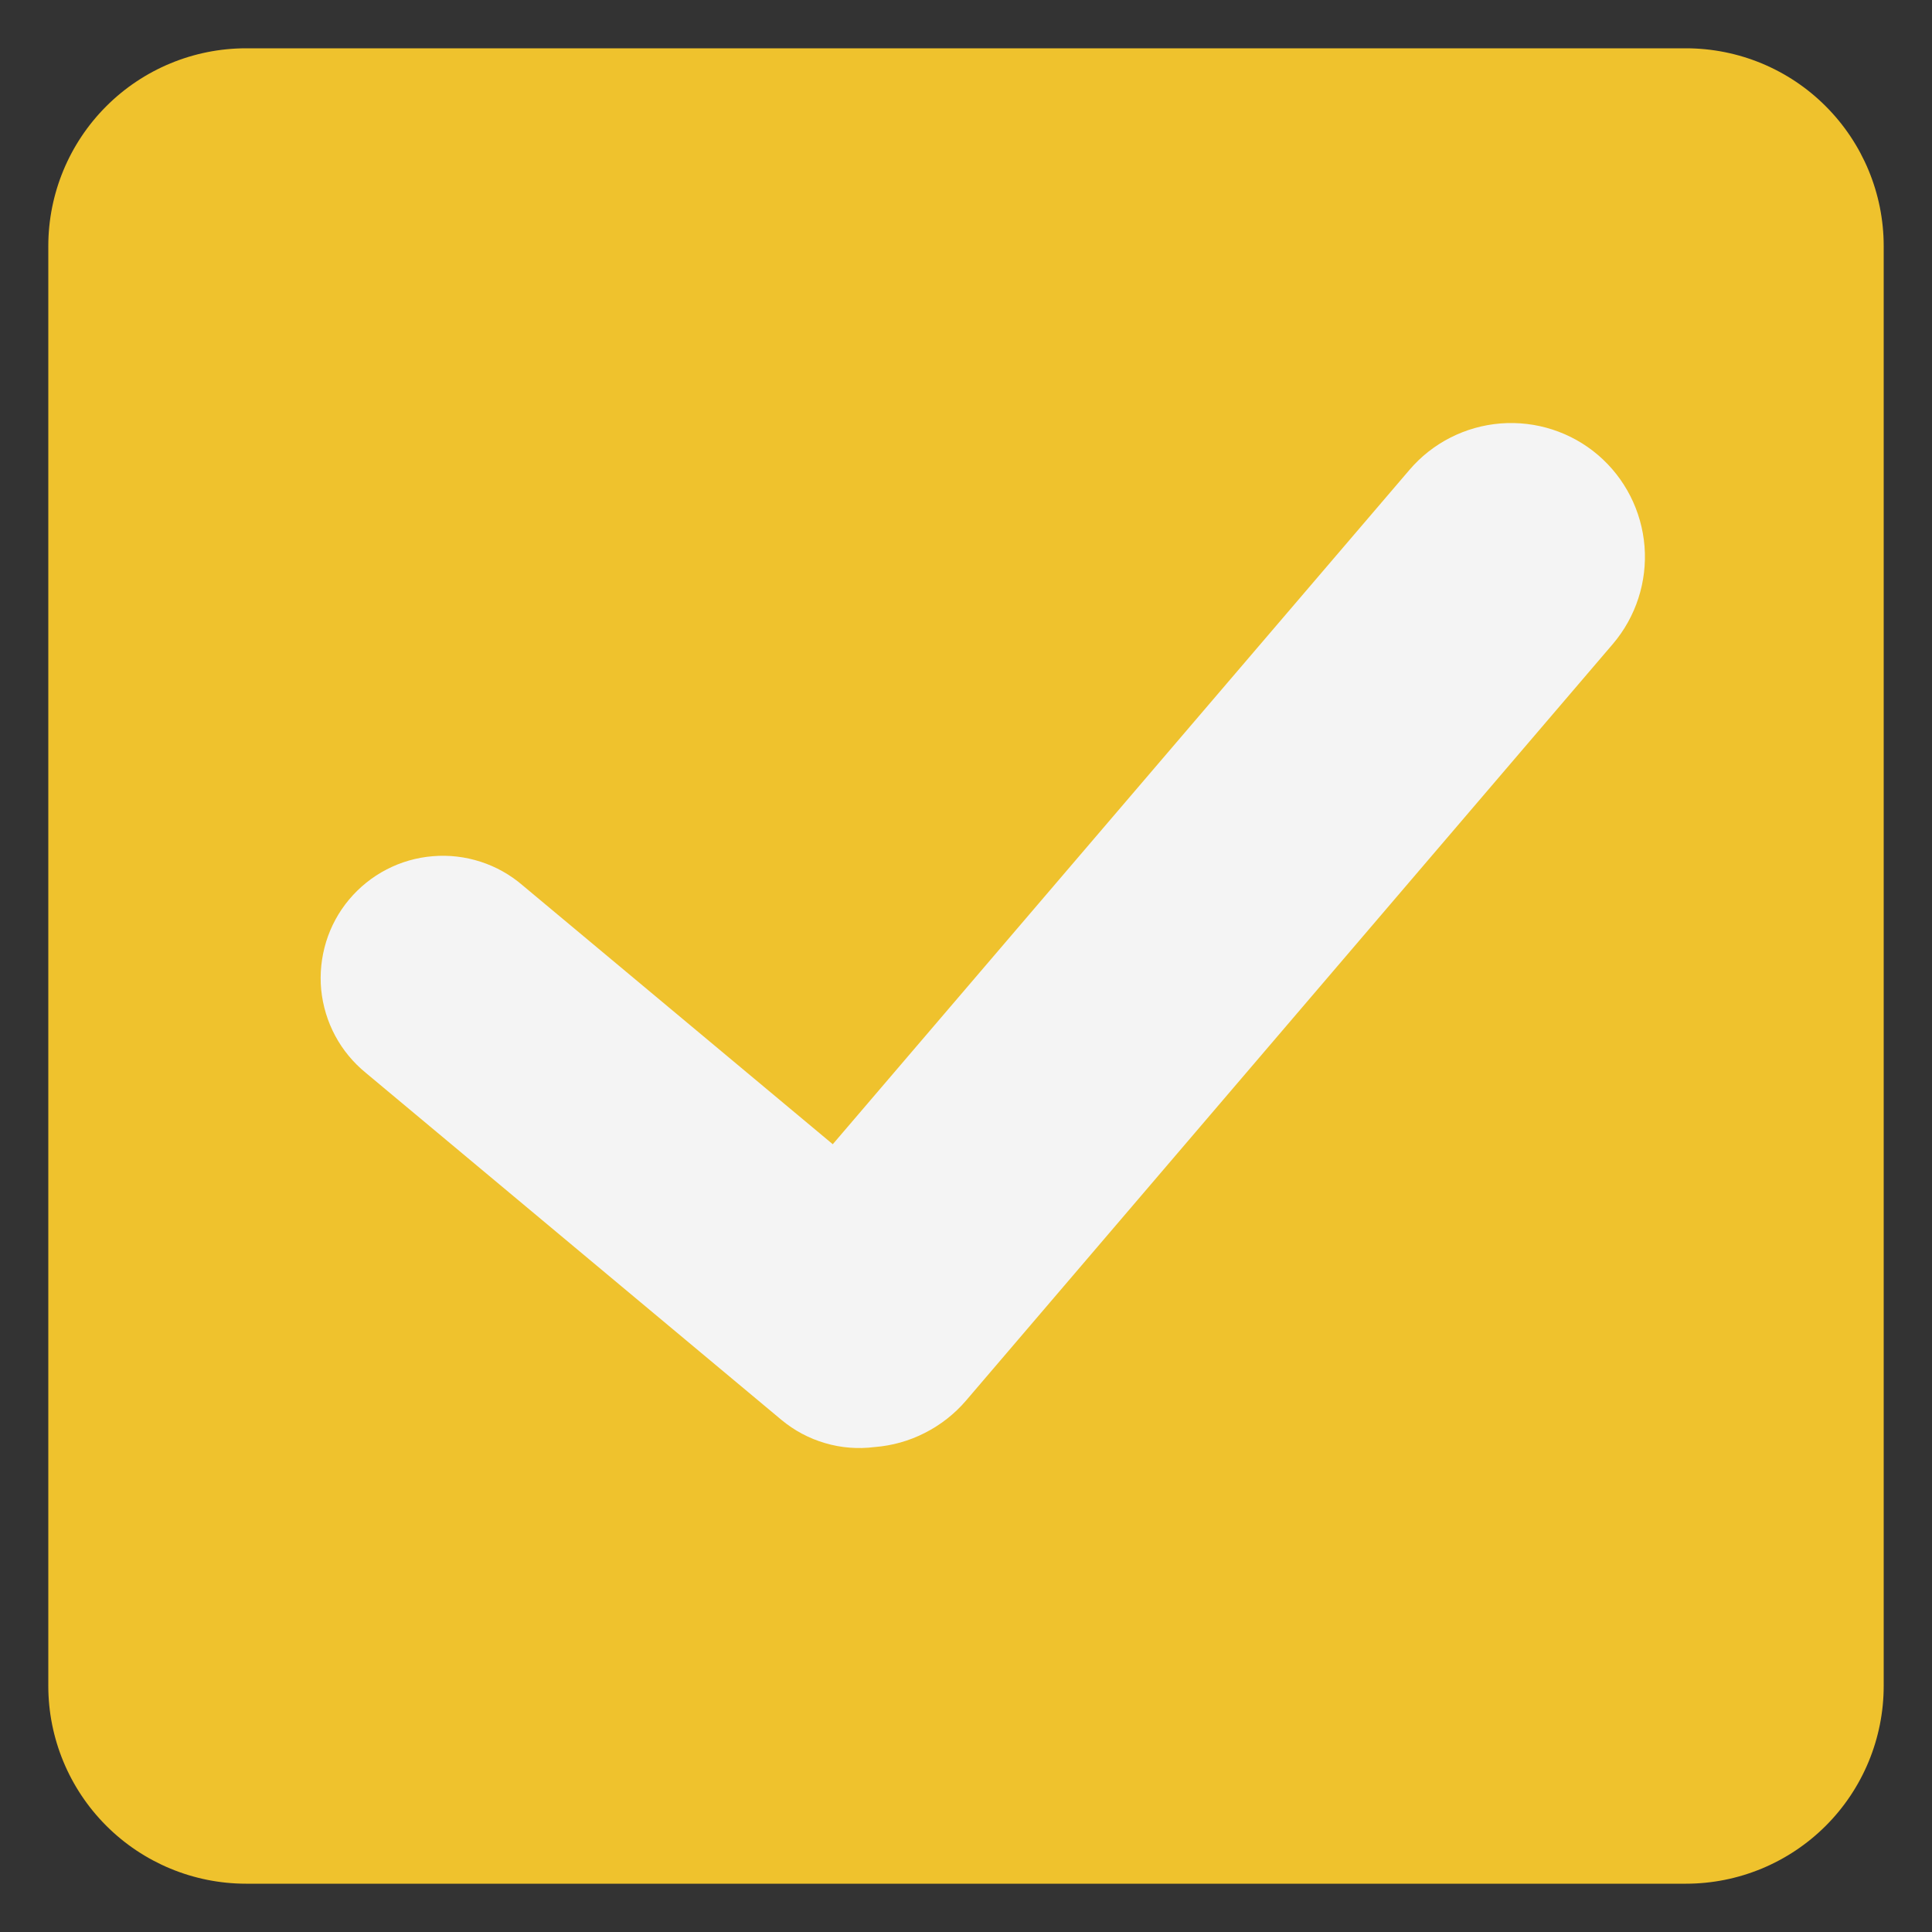 <svg width="24" height="24" viewBox="0 0 24 24" fill="none" xmlns="http://www.w3.org/2000/svg">
<rect x="0" y="0" width="24" height="24" fill="#333333" stroke="none"/>
<path d="M23.4 20.942C23.4 21.594 23.142 22.219 22.681 22.68C22.22 23.141 21.595 23.4 20.943 23.4H3.057C2.406 23.4 1.781 23.141 1.32 22.68C0.859 22.219 0.6 21.594 0.6 20.942L0.6 3.057C0.6 2.406 0.859 1.781 1.32 1.32C1.781 0.859 2.406 0.6 3.057 0.6L20.943 0.6C21.595 0.6 22.22 0.859 22.68 1.32C23.141 1.781 23.4 2.406 23.4 3.057V20.942Z" fill="#EFC22D"/>
<path d="M19.853 5.654C19.518 5.367 19.082 5.226 18.642 5.26C18.203 5.295 17.794 5.502 17.508 5.838L10.345 14.214L6.492 10.998C6.339 10.866 6.162 10.767 5.971 10.705C5.779 10.643 5.577 10.619 5.377 10.636C5.176 10.652 4.981 10.708 4.802 10.801C4.624 10.893 4.465 11.021 4.336 11.175C4.207 11.329 4.11 11.508 4.051 11.7C3.992 11.893 3.971 12.095 3.99 12.295C4.01 12.495 4.069 12.69 4.164 12.867C4.259 13.044 4.389 13.201 4.545 13.328L9.707 17.638C9.867 17.771 10.051 17.869 10.25 17.927C10.449 17.986 10.658 18.002 10.864 17.976C11.082 17.959 11.294 17.9 11.489 17.8C11.684 17.701 11.858 17.565 12 17.399L20.036 7.999C20.322 7.663 20.463 7.227 20.429 6.788C20.394 6.348 20.187 5.94 19.852 5.653" fill="#F4F4F4"/>
</svg>
